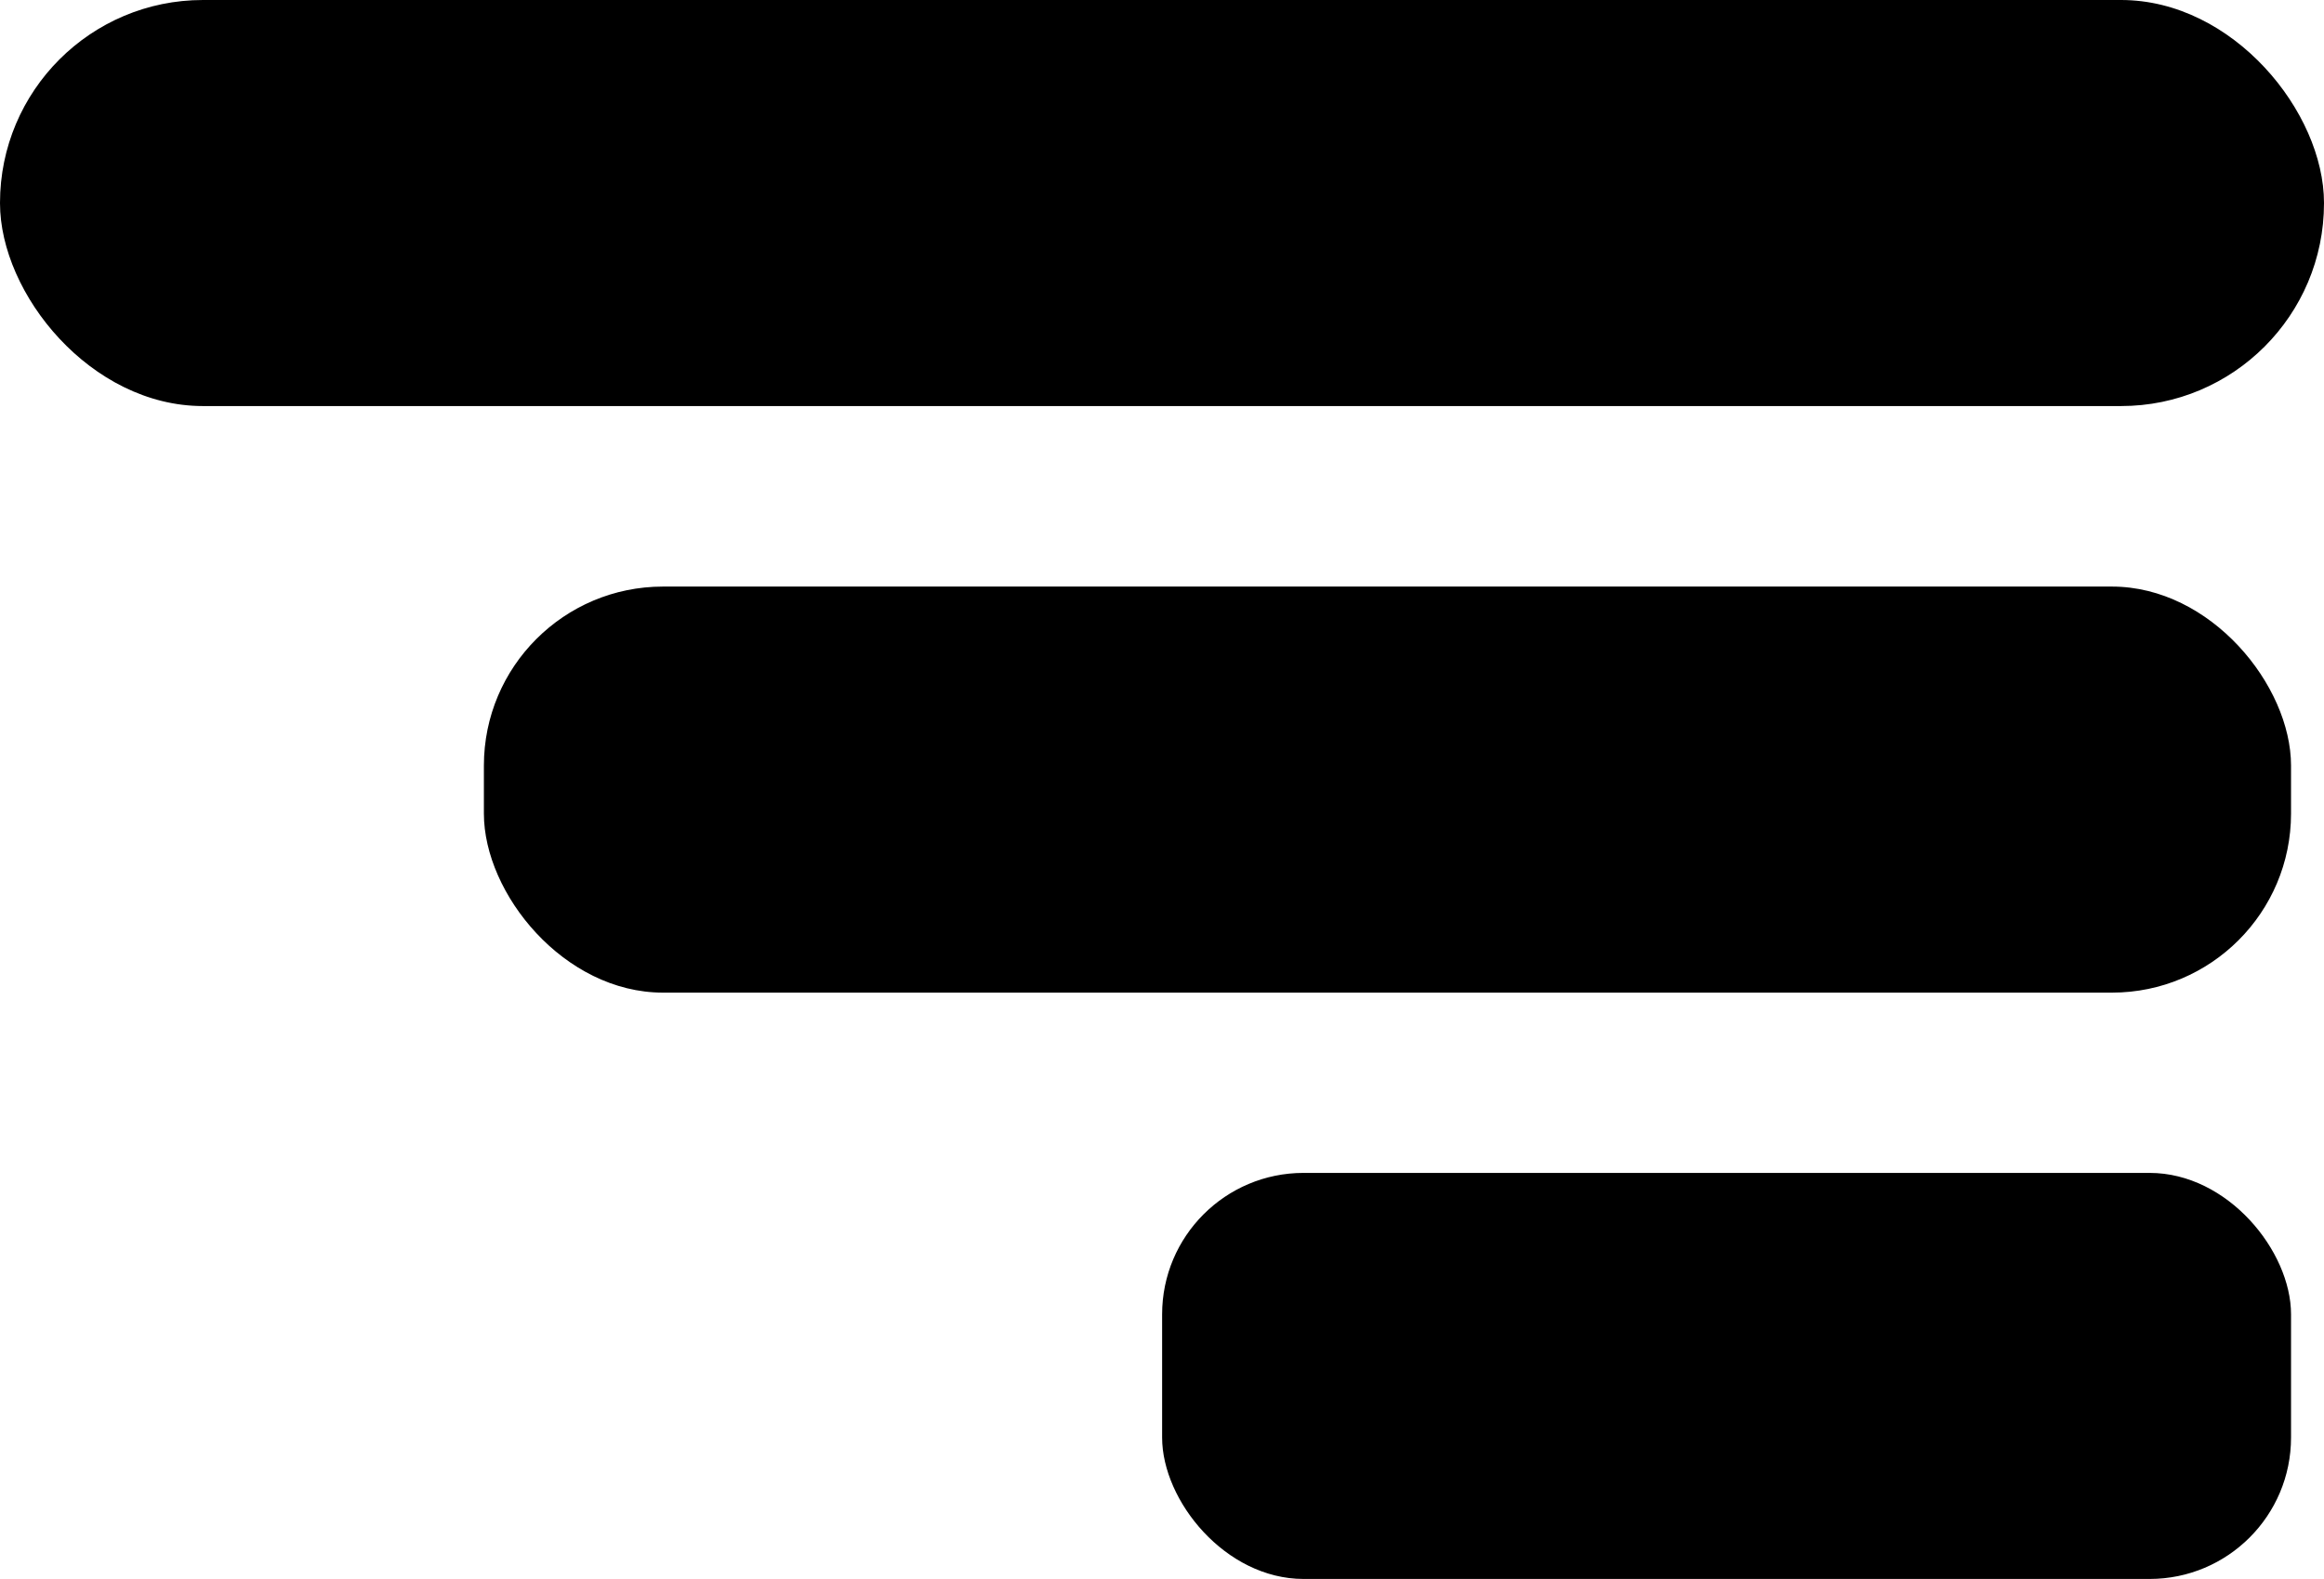 <svg xmlns="http://www.w3.org/2000/svg" viewBox="0 0 94.47 64.2"><title>menuIcon</title><g id="Layer_2" data-name="Layer 2"><g id="Layer_1-2" data-name="Layer 1"><rect width="94.47" height="16.51" rx="8.25"/><rect x="19.67" y="23.85" width="73.46" height="16.51" rx="7.28"/><rect x="47.24" y="47.69" width="45.89" height="16.51" rx="5.75"/></g></g></svg>